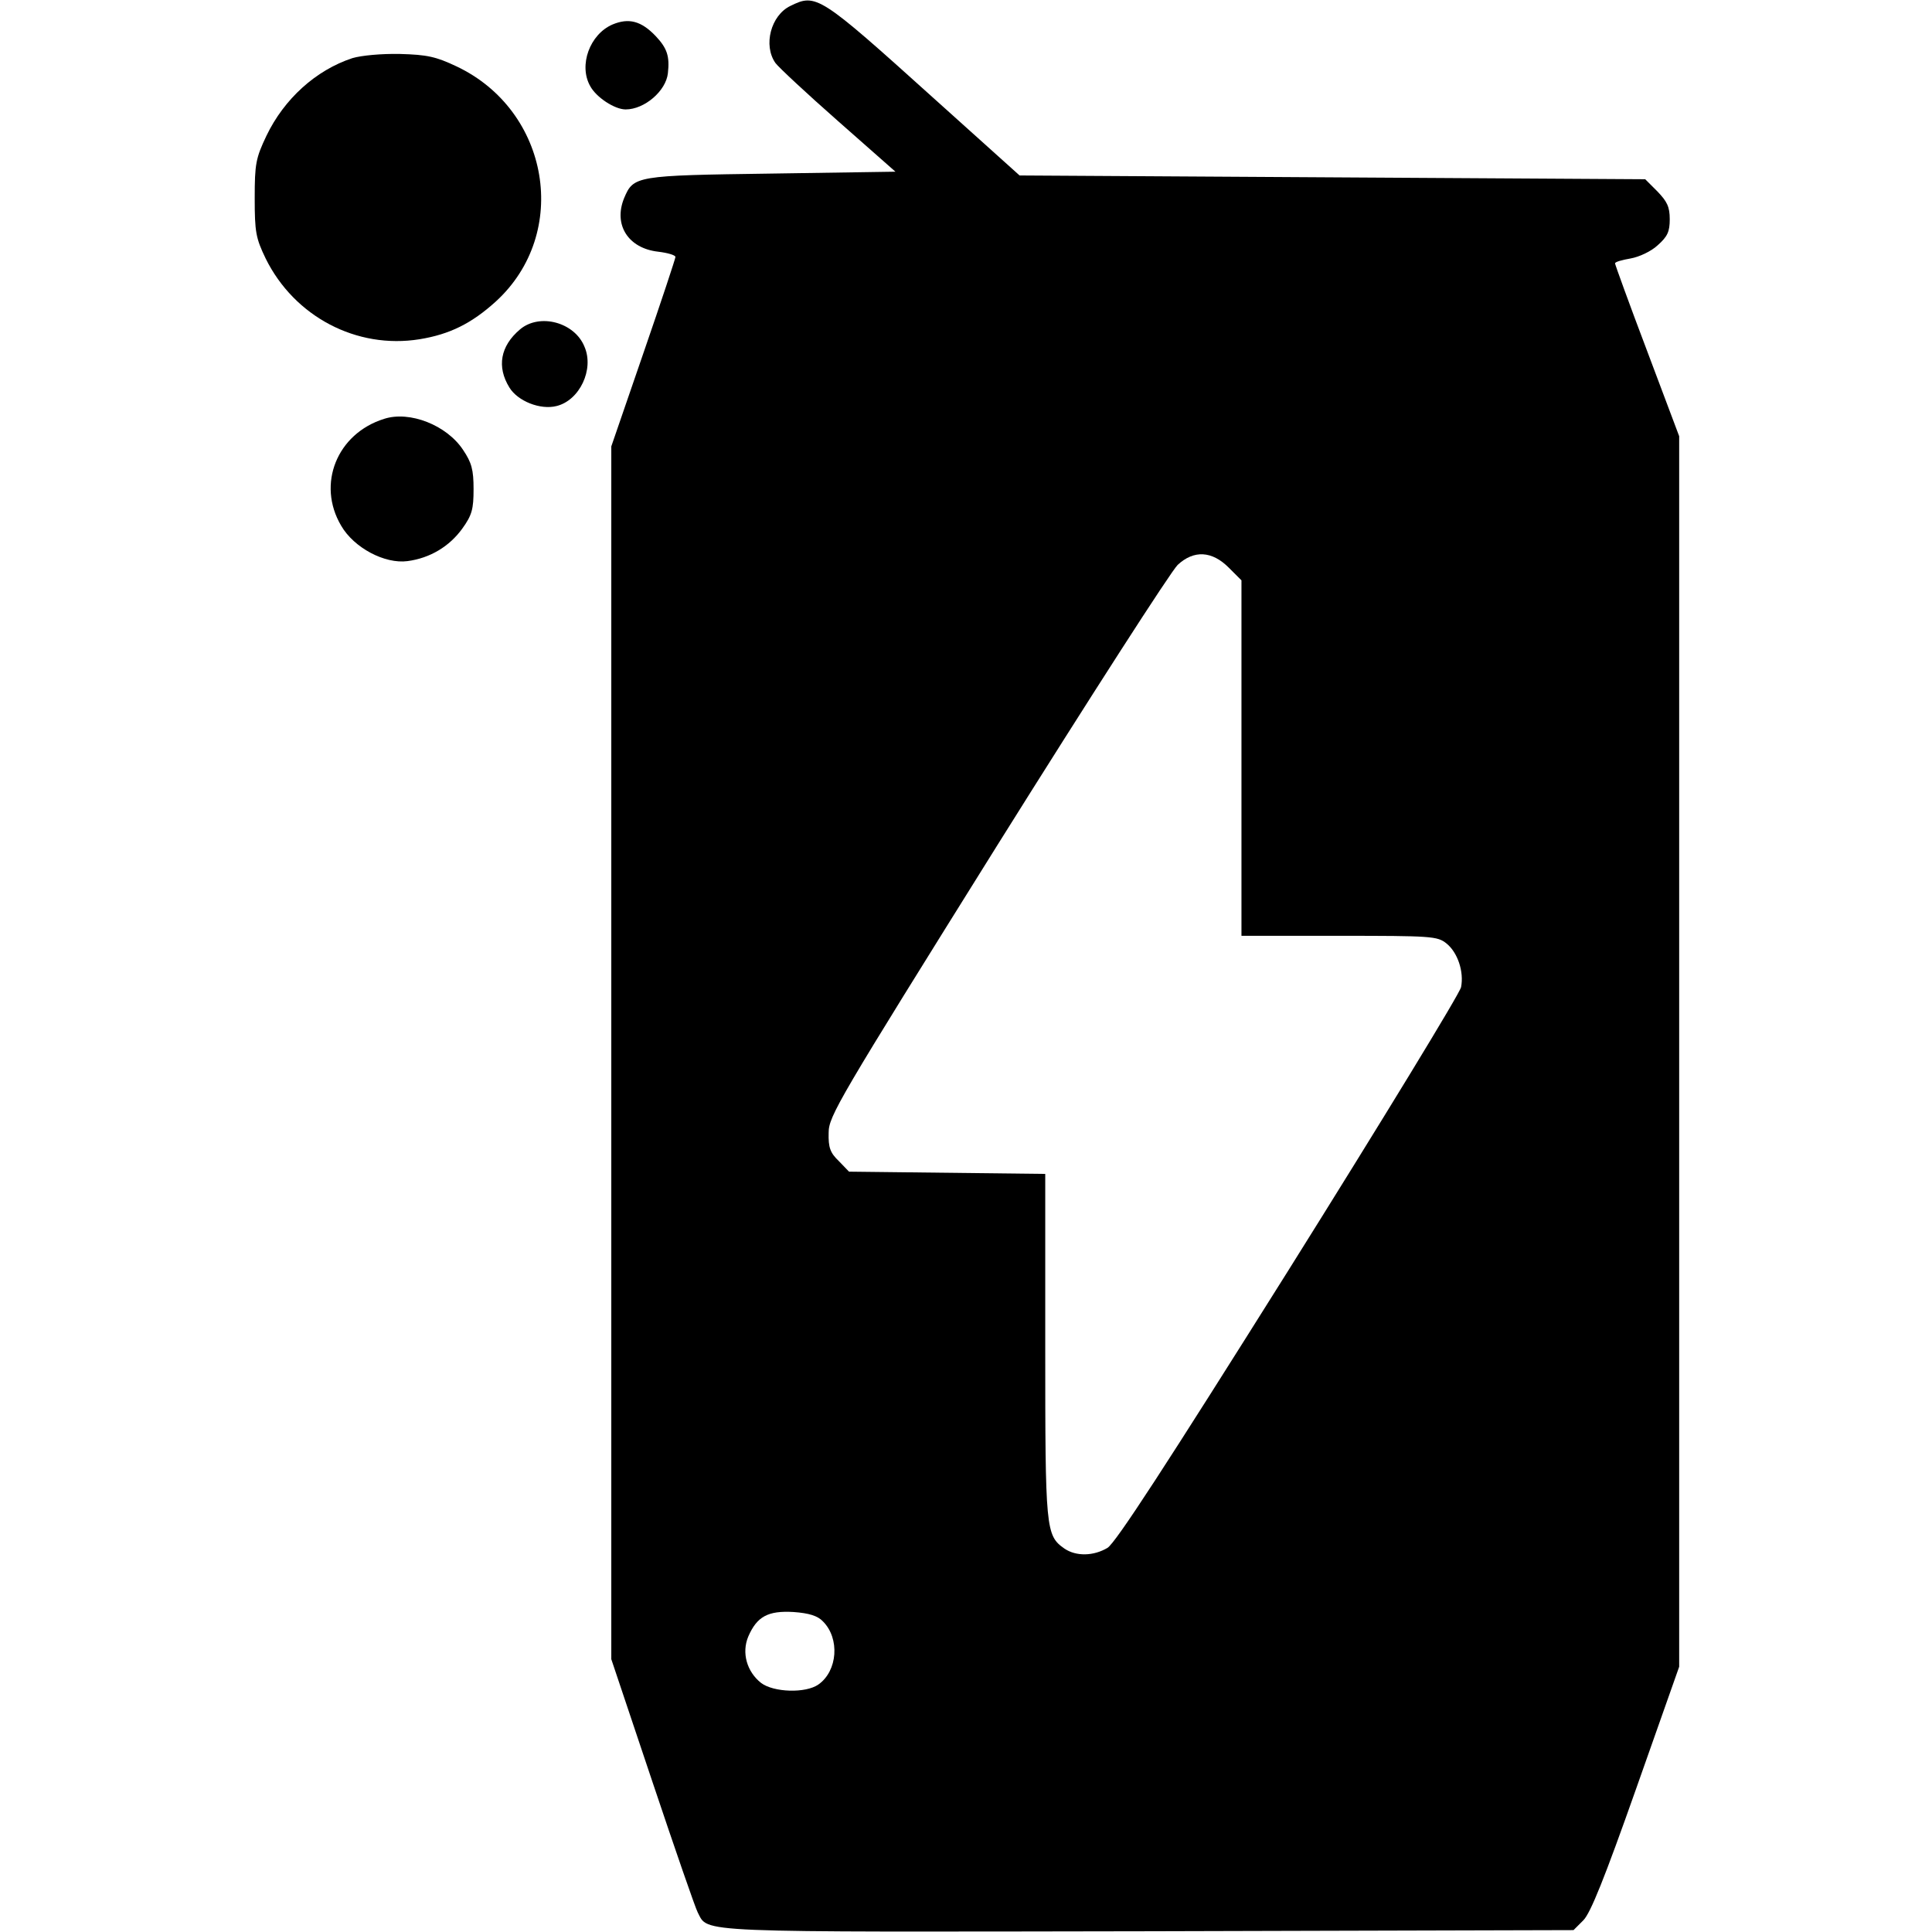 <?xml version="1.0" standalone="no"?>
<!DOCTYPE svg PUBLIC "-//W3C//DTD SVG 20010904//EN"
 "http://www.w3.org/TR/2001/REC-SVG-20010904/DTD/svg10.dtd">
<svg version="1.0" xmlns="http://www.w3.org/2000/svg"
 width="512pt" height="512pt" viewBox="0 0 512 512"
 preserveAspectRatio="xMidYMid meet">

<g transform="translate(0,512) scale(0.1,-0.1)"
fill="#000000" stroke="none">
<path d="M2094 5104 c-51 -25 -72 -104 -39 -151 8 -11 83 -81 166 -154 l152
-134 -329 -5 c-360 -5 -365 -6 -390 -65 -29 -71 11 -133 90 -142 25 -3 46 -9
46 -14 0 -4 -38 -119 -85 -255 l-85 -247 0 -1607 0 -1607 109 -325 c60 -179
114 -335 120 -346 29 -55 -23 -52 1196 -50 l1125 3 26 26 c19 19 56 111 140
349 l114 323 0 1630 0 1631 -85 226 c-47 124 -85 229 -85 232 0 4 18 9 41 13
23 4 55 19 72 35 26 23 32 36 32 69 0 33 -7 47 -33 74 l-32 32 -829 5 -829 5
-228 205 c-304 274 -311 278 -380 244z m1162 -1488 l34 -34 0 -471 0 -471 259
0 c245 0 260 -1 284 -20 30 -24 47 -75 39 -116 -3 -16 -208 -352 -456 -748
-327 -521 -459 -724 -481 -738 -37 -22 -83 -23 -114 -2 -50 35 -51 50 -51 538
l0 455 -260 3 -260 3 -27 28 c-23 22 -28 36 -27 75 0 44 25 86 447 762 246
393 461 727 478 743 43 40 91 37 135 -7z m-1075 -2793 c45 -45 39 -131 -12
-167 -34 -24 -119 -21 -152 4 -38 30 -52 80 -34 123 23 53 52 69 120 65 41 -3
64 -10 78 -25z"/>
<path d="M1623 5055 c-60 -26 -90 -108 -59 -163 16 -30 65 -62 94 -62 50 0
107 49 112 96 5 45 -2 66 -32 98 -39 41 -72 49 -115 31z"/>
<path d="M934 4966 c-97 -32 -181 -108 -228 -206 -28 -59 -31 -74 -31 -165 0
-90 3 -106 29 -160 76 -154 241 -241 408 -214 80 13 138 42 202 100 198 181
143 506 -104 623 -55 26 -78 31 -150 33 -50 1 -102 -4 -126 -11z"/>
<path d="M1378 4247 c-52 -44 -62 -99 -28 -154 22 -36 82 -60 125 -49 61 15
100 97 74 157 -26 65 -119 90 -171 46z"/>
<path d="M1018 4010 c-125 -39 -179 -173 -114 -283 34 -59 116 -102 176 -94
60 8 111 39 145 86 26 36 30 52 30 105 0 51 -5 70 -28 104 -43 65 -141 104
-209 82z"/>
</g>
</svg>
